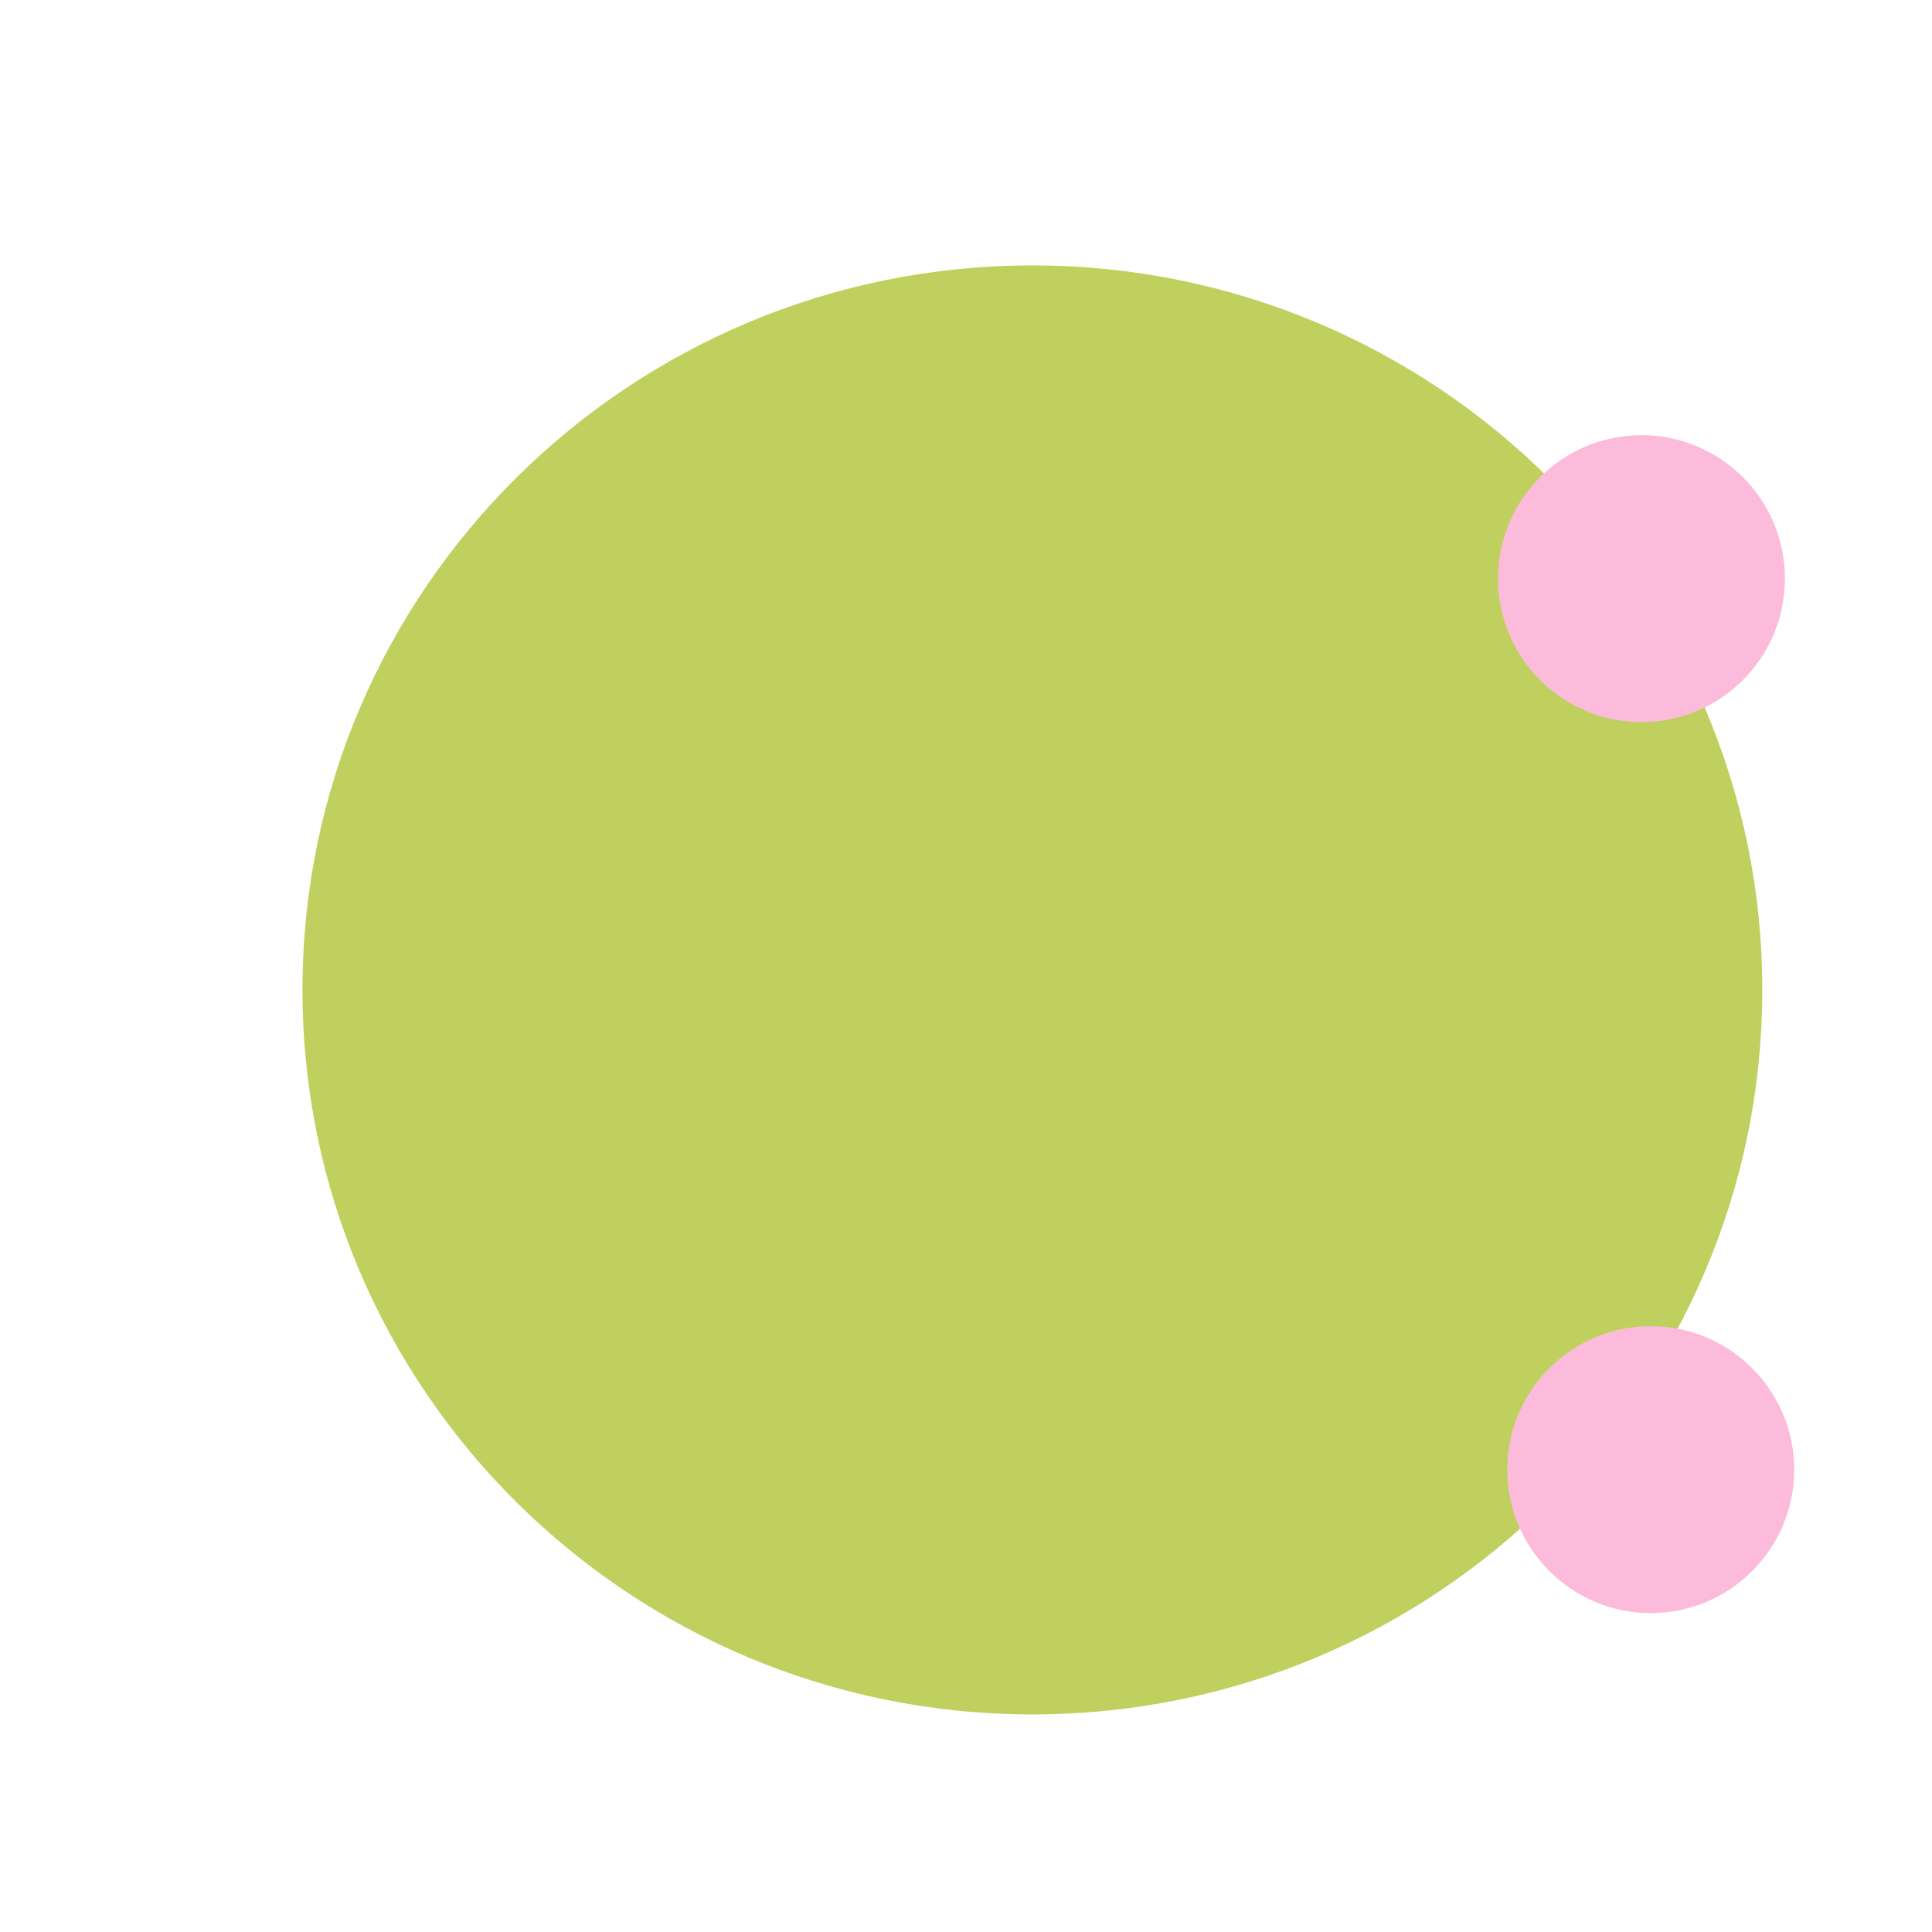 <?xml version="1.0" encoding="UTF-8" standalone="no"?>
<!DOCTYPE svg PUBLIC "-//W3C//DTD SVG 1.1//EN" "http://www.w3.org/Graphics/SVG/1.1/DTD/svg11.dtd">
<svg version="1.1" xmlns="http://www.w3.org/2000/svg" xmlns:xlink="http://www.w3.org/1999/xlink" preserveAspectRatio="xMidYMid meet" viewBox="0 0 640 640" width="640" height="640"><defs><path d="M100.2 327.92C100.2 195.46 208.54 87.92 341.99 87.92C475.44 87.92 583.78 195.46 583.78 327.92C583.78 460.38 475.44 567.92 341.99 567.92C208.54 567.92 100.2 460.38 100.2 327.92Z" id="j51KSvGgl"></path><path d="M591.29 191.68C591.29 217.91 569.99 239.21 543.76 239.21C517.53 239.21 496.24 217.91 496.24 191.68C496.24 165.45 517.53 144.16 543.76 144.16C569.99 144.16 591.29 165.45 591.29 191.68Z" id="a2iML9o2iR"></path><path d="M594.36 486.83C594.36 513.06 573.06 534.36 546.83 534.36C520.6 534.36 499.31 513.06 499.31 486.83C499.31 460.6 520.6 439.31 546.83 439.31C573.06 439.31 594.36 460.6 594.36 486.83Z" id="bz6JhX0AU"></path></defs><g><g><g><use xlink:href="#j51KSvGgl" opacity="1" fill="#c0d05e" fill-opacity="1"></use></g><g><use xlink:href="#a2iML9o2iR" opacity="1" fill="#fcbbdb" fill-opacity="1"></use></g><g><use xlink:href="#bz6JhX0AU" opacity="1" fill="#fcbbdb" fill-opacity="1"></use></g></g></g></svg>